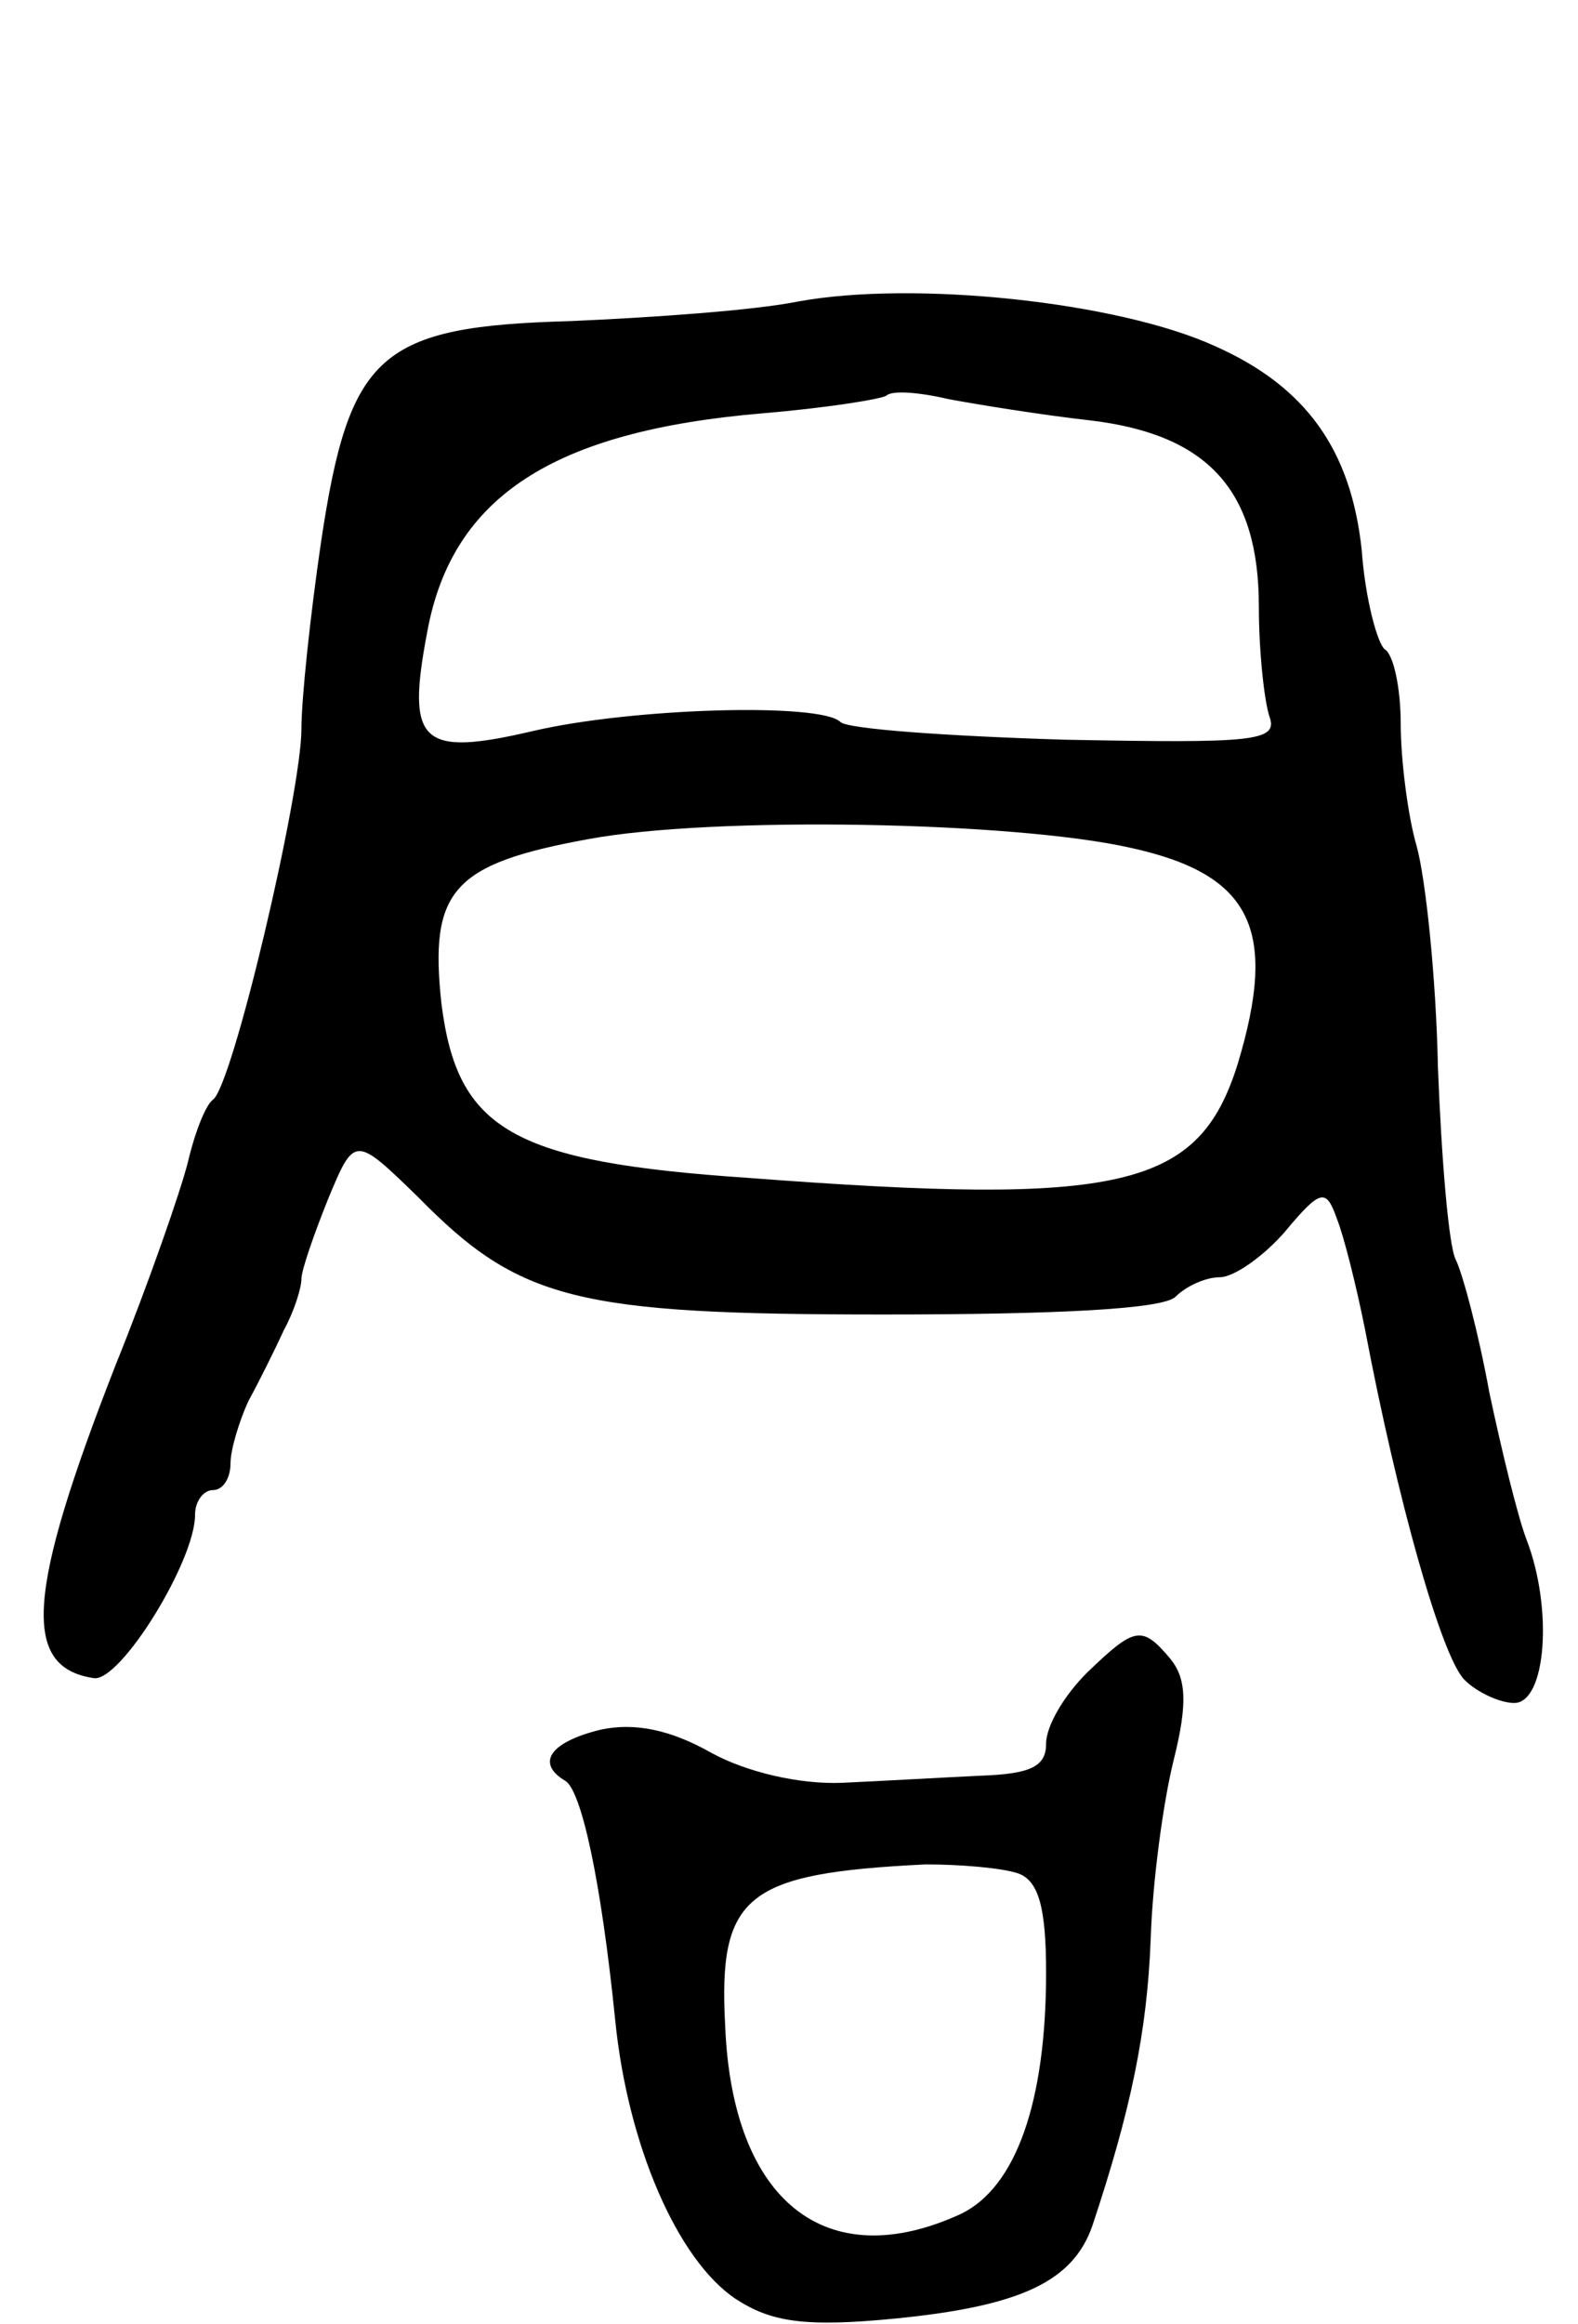<svg version="1.0" xmlns="http://www.w3.org/2000/svg"
 width="89pt" height="131pt" viewBox="0 0 89 131"
 preserveAspectRatio="xMidYMid meet">
<g transform="translate(0,131) scale(0.1,-0.1)"
fill="#000000" stroke="none">
<path d="M450 1140 c-25 -5 -82 -9 -128 -11 -108 -3 -125 -18 -141 -125 -6
-41 -11 -88 -11 -105 0 -36 -39 -202 -50 -209 -4 -3 -10 -18 -14 -35 -4 -16
-22 -68 -41 -115 -50 -128 -53 -170 -12 -176 15 -2 57 66 57 92 0 8 5 14 10
14 6 0 10 7 10 15 0 8 5 24 10 35 6 11 15 29 20 40 6 11 10 24 10 29 0 5 7 25
15 45 15 36 15 36 51 1 57 -58 89 -66 262 -66 98 0 158 3 165 10 6 6 17 11 25
11 8 0 25 12 37 26 20 24 23 24 29 7 4 -10 11 -38 16 -63 18 -95 43 -184 56
-197 7 -7 20 -13 28 -13 18 0 22 53 7 92 -5 13 -14 50 -21 83 -6 33 -15 67
-19 75 -4 8 -8 57 -10 108 -1 51 -7 107 -12 125 -5 17 -9 49 -9 69 0 20 -4 39
-9 42 -4 3 -11 28 -13 56 -6 56 -31 92 -83 115 -55 25 -170 37 -235 25z m165
-67 c67 -8 95 -40 95 -105 0 -25 3 -53 6 -62 5 -14 -9 -15 -115 -13 -66 2
-123 6 -127 10 -11 11 -117 8 -173 -5 -64 -15 -72 -7 -60 56 14 76 71 113 189
123 36 3 67 8 70 10 3 3 18 2 35 -2 16 -3 53 -9 80 -12z m23 -241 c68 -15 83
-46 60 -122 -22 -70 -65 -80 -276 -64 -133 9 -164 27 -173 98 -7 64 6 79 83
93 70 13 240 10 306 -5z"/>
<path d="M613 367 c-13 -13 -23 -30 -23 -40 0 -13 -9 -17 -37 -18 -21 -1 -56
-3 -78 -4 -24 -1 -54 6 -74 17 -23 13 -43 17 -62 13 -29 -7 -37 -19 -20 -29 9
-6 20 -56 28 -135 7 -70 35 -135 68 -157 20 -13 39 -16 90 -11 71 7 100 21
111 52 22 66 31 110 33 162 1 32 7 77 13 101 8 32 7 46 -2 57 -16 19 -20 18
-47 -8z m-39 -113 c12 -4 16 -20 16 -56 0 -73 -17 -121 -48 -136 -76 -35 -129
7 -133 106 -4 74 12 86 113 91 20 0 43 -2 52 -5z"/>
</g>
</svg>
